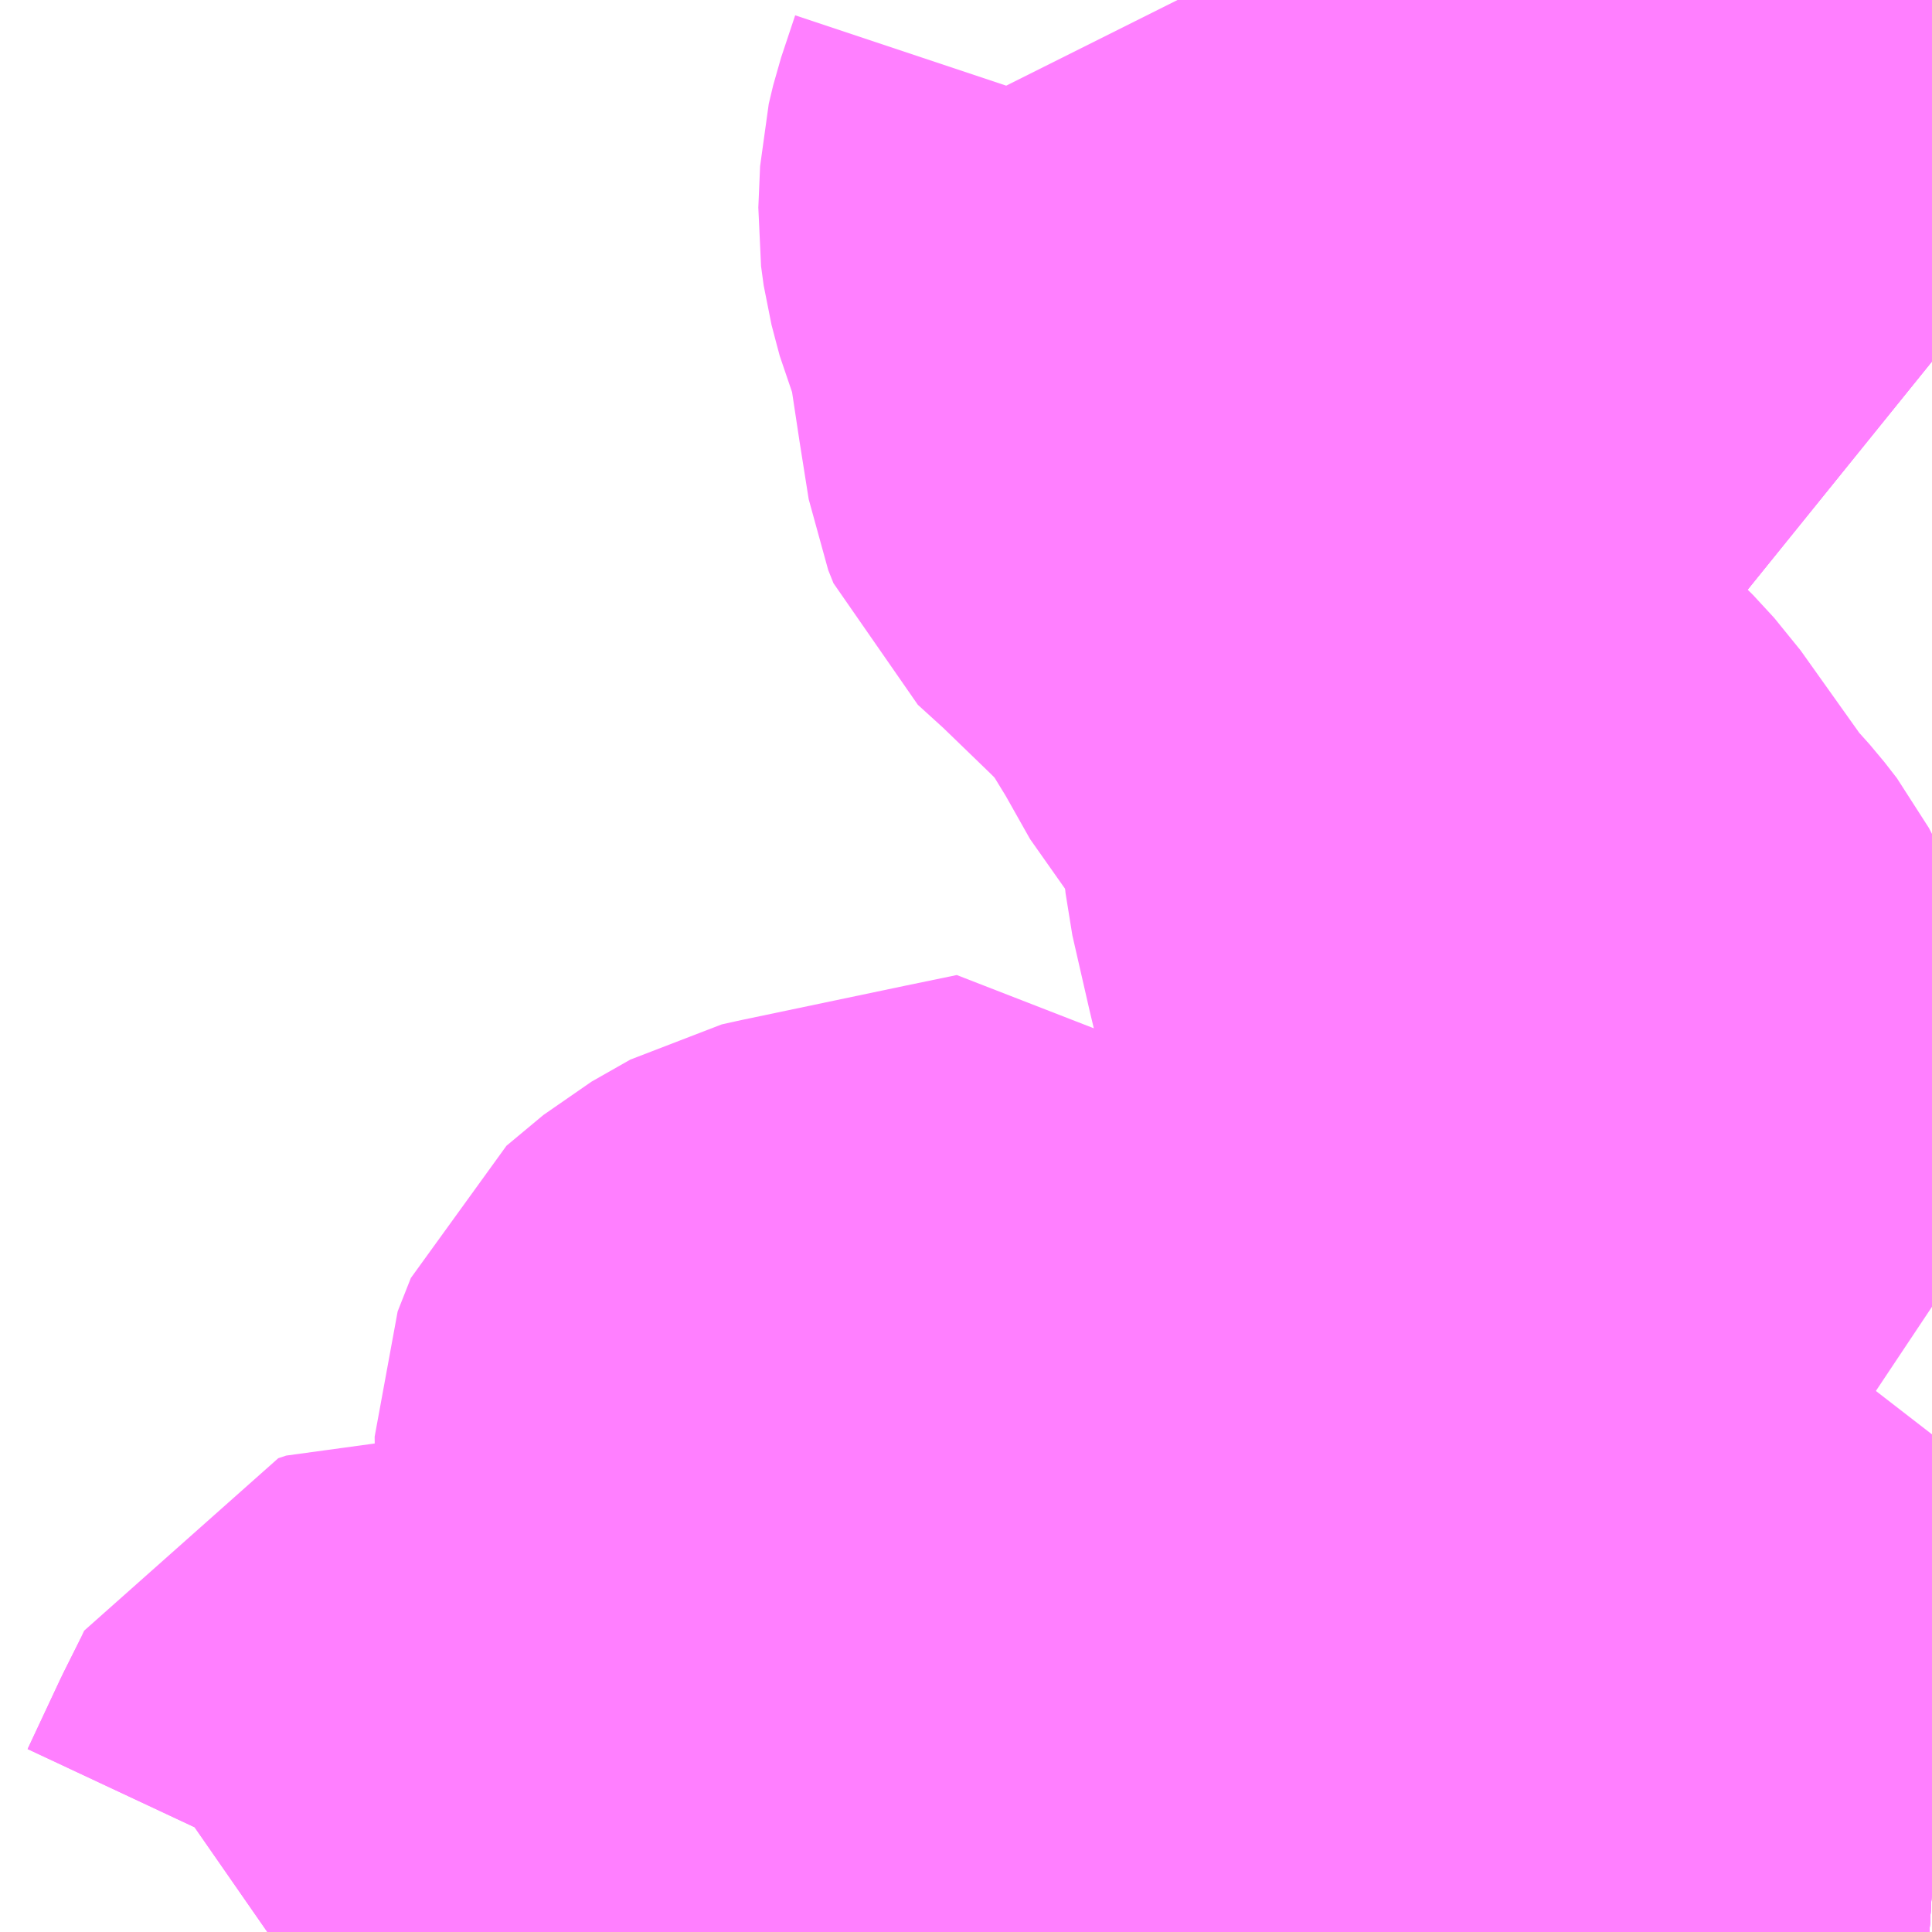 <?xml version="1.0" encoding="UTF-8"?>
<svg  xmlns="http://www.w3.org/2000/svg" xmlns:xlink="http://www.w3.org/1999/xlink" xmlns:go="http://purl.org/svgmap/profile" property="N07_001,N07_002,N07_003,N07_004,N07_005,N07_006,N07_007" viewBox="13001.221 -3287.109 2.197 2.197" go:dataArea="13001.220703125 -3287.109375 2.197265625 2.197265625" >
<globalCoordinateSystem srsName="http://purl.org/crs/84" transform="matrix(100.0,0.0,0.0,-100.0,0.0,0.0)" />
<defs>
 <g id="p0" >
  <circle cx="0.0" cy="0.0" r="3" stroke="green" stroke-width="0.75" vector-effect="non-scaling-stroke" />
 </g>
</defs>
<g fill="none" fill-rule="evenodd" stroke="#FF00FF" stroke-width="0.75" opacity="0.5" vector-effect="non-scaling-stroke" stroke-linejoin="bevel" >
<path content="1,島原鉄道（株）,長崎空港線,4.0,4.0,4.0," xlink:title="1" d="M13003.418,-3286.698L13003.392,-3286.719L13003.367,-3286.736L13003.306,-3286.784L13003.254,-3286.819L13003.238,-3286.832L13003.221,-3286.843L13003.109,-3286.91L13003.005,-3286.985L13002.955,-3287.021L13002.904,-3287.059L13002.873,-3287.08L13002.833,-3287.109"/>
<path content="1,長崎県央バス（株）,長崎県駅東口→東厚生町（つつじヶ丘・ニュータウン経由）,16.0,16.0,11.0," xlink:title="1" d="M13002.423,-3284.912L13002.423,-3284.913L13002.63,-3284.945L13002.79,-3284.958L13002.914,-3284.967L13002.991,-3284.971L13003.13,-3284.976L13003.185,-3284.974L13003.269,-3284.97L13003.318,-3284.967L13003.418,-3284.961"/>
<path content="1,長崎県央バス（株）,長崎駅前東口→東厚生町（つつじヶ丘・久山台ニュータウン・ニュータウン経由）,1.0,2.0,2.0," xlink:title="1" d="M13002.423,-3284.912L13002.423,-3284.913L13002.63,-3284.945L13002.79,-3284.958L13002.914,-3284.967L13002.991,-3284.971L13003.13,-3284.976L13003.185,-3284.974L13003.269,-3284.97L13003.318,-3284.967L13003.418,-3284.961"/>
<path content="2,長崎県,富川～（棚掛経由）～東厚生町線,11.0,10.0,9.0," xlink:title="2" d="M13003.418,-3286.698L13003.392,-3286.719L13003.367,-3286.736L13003.306,-3286.784L13003.254,-3286.819L13003.238,-3286.832L13003.221,-3286.843L13003.109,-3286.91L13003.005,-3286.985L13002.955,-3287.021L13002.904,-3287.059L13002.873,-3287.08L13002.833,-3287.109"/>
<path content="2,長崎県,早見～（有喜港・川床・市役所前経由）～今村線,12.0,12.0,11.5," xlink:title="2" d="M13003.418,-3284.961L13003.318,-3284.967L13003.269,-3284.97L13003.185,-3284.974L13003.13,-3284.976L13002.991,-3284.971L13002.914,-3284.967L13002.79,-3284.958L13002.63,-3284.945L13002.423,-3284.913L13002.423,-3284.912"/>
<path content="2,長崎県,有喜港～（小ヶ倉経由）～諫早営業所線,13.5,14.0,12.5," xlink:title="2" d="M13002.423,-3284.912L13002.423,-3284.913L13002.63,-3284.945L13002.79,-3284.958L13002.914,-3284.967L13002.991,-3284.971L13003.13,-3284.976L13003.185,-3284.974L13003.269,-3284.97L13003.318,-3284.967L13003.418,-3284.961"/>
<path content="2,長崎県,東厚生町～（堂崎町経由）～諫早営業所線,14.5,13.5,13.0," xlink:title="2" d="M13003.418,-3284.961L13003.318,-3284.967L13003.269,-3284.97L13003.185,-3284.974L13003.13,-3284.976L13002.991,-3284.971L13002.914,-3284.967L13002.79,-3284.958L13002.63,-3284.945L13002.423,-3284.913L13002.423,-3284.912"/>
<path content="2,長崎県,津水～（西部台経由）東厚生町線,11.0,10.0,10.0," xlink:title="2" d="M13003.418,-3284.961L13003.318,-3284.967L13003.269,-3284.97L13003.253,-3285.011L13003.236,-3285.073L13003.225,-3285.104L13003.21,-3285.131L13003.197,-3285.155L13003.192,-3285.173L13003.176,-3285.247L13003.162,-3285.301L13003.147,-3285.301L13003.007,-3285.272L13002.915,-3285.247L13002.727,-3285.2L13002.654,-3285.186L13002.605,-3285.179L13002.553,-3285.175L13002.486,-3285.168L13002.33,-3285.16L13002.324,-3285.219L13002.32,-3285.254L13002.319,-3285.272L13002.321,-3285.293L13002.326,-3285.315L13002.337,-3285.348L13002.349,-3285.38L13002.386,-3285.455L13002.392,-3285.464L13002.397,-3285.479L13002.4,-3285.494L13002.402,-3285.514L13002.401,-3285.53L13002.4,-3285.541L13002.399,-3285.548L13002.411,-3285.597L13002.385,-3285.633L13002.327,-3285.621L13002.141,-3285.582L13002.123,-3285.578L13002.079,-3285.553L13002.037,-3285.518L13002.022,-3285.48L13002.023,-3285.401L13002.042,-3285.342L13002.077,-3285.276L13002.096,-3285.165L13002.099,-3285.156L13002.046,-3285.146L13002.033,-3285.144L13002.022,-3285.146L13002.01,-3285.153"/>
<path content="2,長崎県,津水～（西部台経由）東厚生町線,11.0,10.0,10.0," xlink:title="2" d="M13002.01,-3285.153L13001.999,-3285.158L13001.984,-3285.163L13001.957,-3285.164L13001.94,-3285.162L13001.927,-3285.158L13001.9,-3285.144L13001.853,-3285.117L13001.839,-3285.101L13001.828,-3285.08L13001.822,-3285.065L13001.812,-3285.063L13001.794,-3285.065L13001.73,-3285.086L13001.685,-3285.097L13001.665,-3285.098L13001.656,-3285.095L13001.648,-3285.078L13001.629,-3285.04L13001.592,-3284.961L13001.583,-3284.95L13001.561,-3284.937L13001.525,-3284.912"/>
<path content="2,長崎県,津水～（西部台経由）東厚生町線,11.0,10.0,10.0," xlink:title="2" d="M13002.01,-3285.153L13002.014,-3285.171"/>
<path content="2,長崎県,県界～諫早営業所線,11.5,12.0,10.0," xlink:title="2" d="M13002.423,-3284.912L13002.423,-3284.913L13002.63,-3284.945L13002.79,-3284.958L13002.914,-3284.967L13002.991,-3284.971L13003.13,-3284.976L13003.185,-3284.974L13003.269,-3284.97L13003.318,-3284.967L13003.418,-3284.961"/>
<path content="2,長崎県,破篭井～（農高前経由）～上後古場線,8.5,8.0,6.0," xlink:title="2" d="M13003.418,-3285.623L13003.406,-3285.631L13003.371,-3285.654L13003.346,-3285.667L13003.282,-3285.699L13003.244,-3285.715L13003.23,-3285.723L13003.156,-3285.798L13003.127,-3285.831L13003.121,-3285.844L13003.121,-3285.858L13003.12,-3285.911L13003.117,-3285.924L13003.105,-3285.95L13003.082,-3285.994L13003.068,-3286.012L13003.042,-3286.041L13002.963,-3286.152L13002.939,-3286.178L13002.903,-3286.21L13002.867,-3286.233L13002.822,-3286.261L13002.771,-3286.29L13002.745,-3286.309L13002.719,-3286.339L13002.688,-3286.394L13002.658,-3286.443L13002.629,-3286.478L13002.61,-3286.497L13002.55,-3286.555L13002.517,-3286.585L13002.511,-3286.6L13002.501,-3286.663L13002.486,-3286.762L13002.48,-3286.777L13002.47,-3286.801L13002.466,-3286.816L13002.461,-3286.835L13002.458,-3286.857L13002.46,-3286.904L13002.465,-3286.925L13002.481,-3286.973"/>
<path content="2,長崎県,諫早駅前～西諫早ニュータウン～（高速経由）～長崎市内【高速シャトルバス】,10.0,8.5,8.0," xlink:title="2" d="M13003.418,-3284.961L13003.318,-3284.967L13003.269,-3284.97L13003.185,-3284.974L13003.13,-3284.976L13002.991,-3284.971L13002.914,-3284.967L13002.79,-3284.958L13002.63,-3284.945L13002.423,-3284.913L13002.423,-3284.912"/>
<path content="2,長崎県,郊外線,3.0,3.0,3.0," xlink:title="2" d="M13001.525,-3284.912L13001.561,-3284.937L13001.583,-3284.95L13001.592,-3284.961L13001.629,-3285.04L13001.648,-3285.078L13001.826,-3285.009L13001.997,-3284.947L13002.082,-3284.912M13002.417,-3284.912L13002.423,-3284.913L13002.63,-3284.945L13002.79,-3284.958L13002.914,-3284.967L13002.941,-3285.235L13002.942,-3285.255L13002.947,-3285.336L13002.953,-3285.424L13002.954,-3285.492L13002.95,-3285.556L13002.925,-3285.657L13002.89,-3285.784L13002.855,-3285.92L13002.825,-3286.046L13002.806,-3286.129L13002.8,-3286.192L13002.799,-3286.244L13002.8,-3286.274L13002.806,-3286.314L13002.819,-3286.368L13002.826,-3286.418L13002.829,-3286.449L13002.837,-3286.541L13002.836,-3286.577L13002.834,-3286.609L13002.83,-3286.639L13002.818,-3286.695L13002.801,-3286.741L13002.761,-3286.812L13002.691,-3286.908L13002.626,-3286.993L13002.572,-3287.085L13002.56,-3287.109"/>
<path content="2,長崎県,長崎空港～諫早駅前線,20.5,20.5,20.5," xlink:title="2" d="M13003.418,-3286.698L13003.392,-3286.719L13003.367,-3286.736L13003.306,-3286.784L13003.254,-3286.819L13003.238,-3286.832L13003.221,-3286.843L13003.109,-3286.91L13003.005,-3286.985L13002.955,-3287.021L13002.904,-3287.059L13002.873,-3287.08L13002.833,-3287.109"/>
</g>
</svg>
